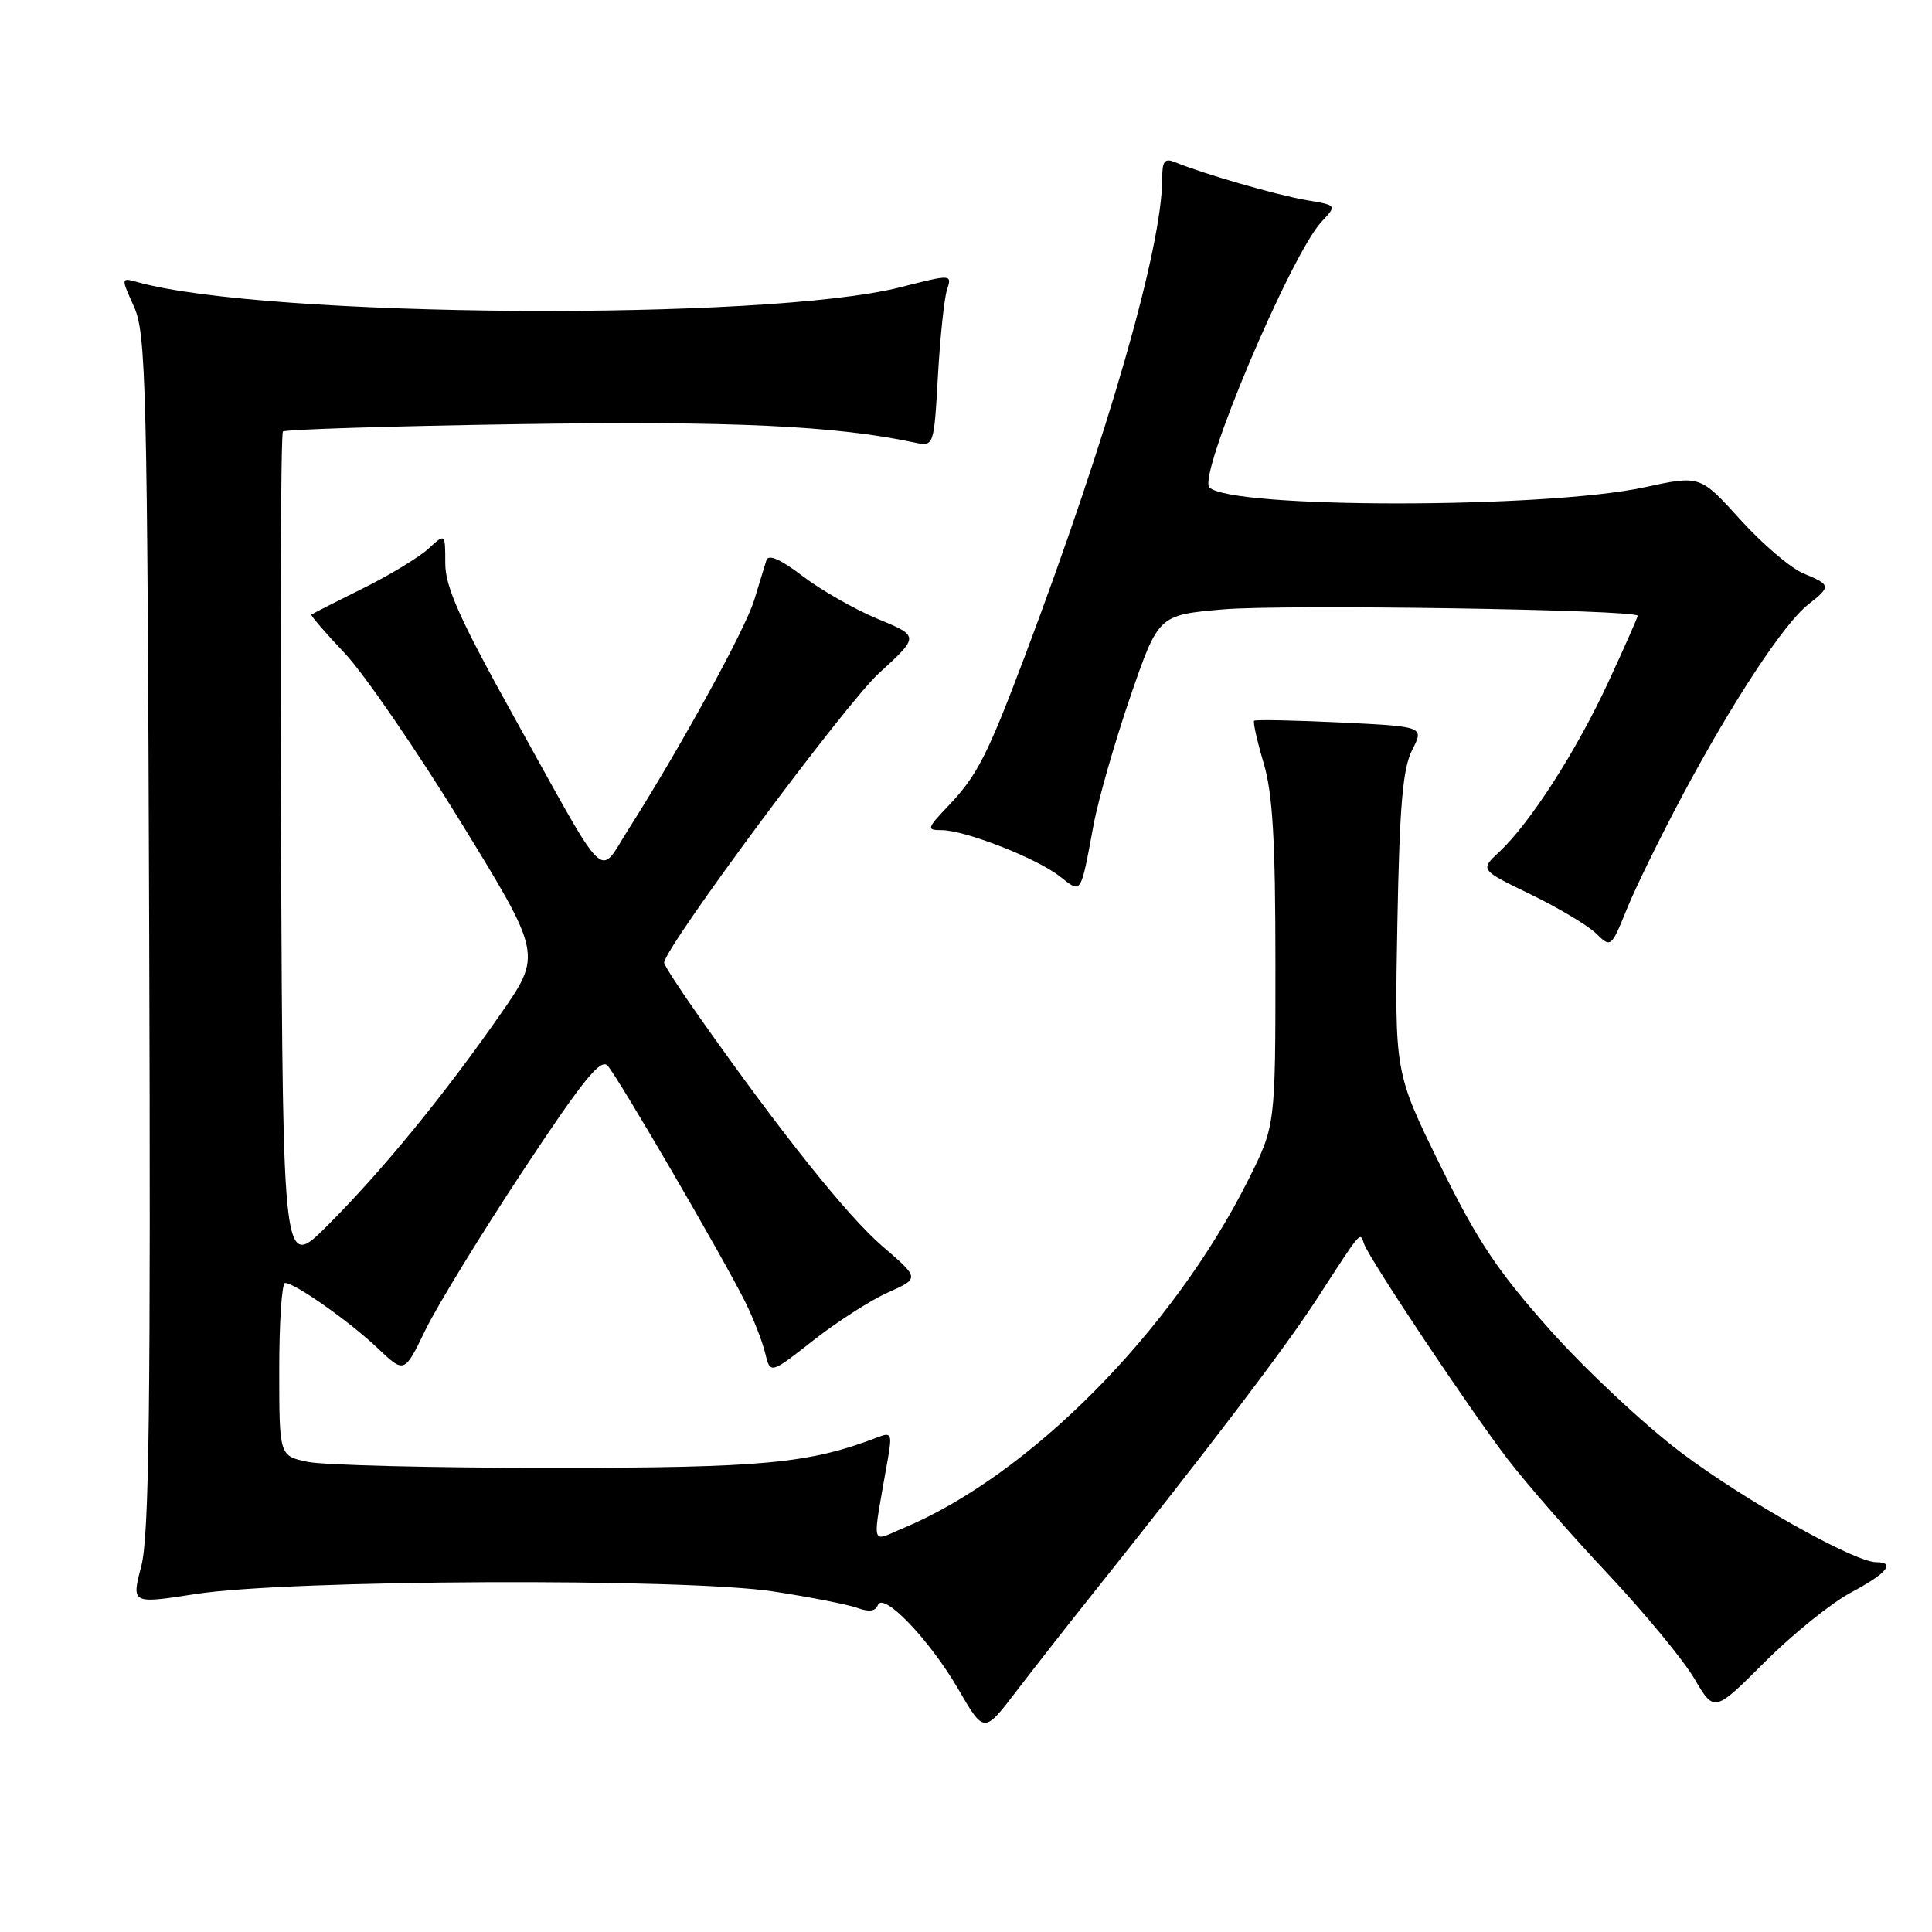 <?xml version="1.0" encoding="UTF-8" standalone="no"?>
<!DOCTYPE svg PUBLIC "-//W3C//DTD SVG 1.1//EN" "http://www.w3.org/Graphics/SVG/1.1/DTD/svg11.dtd" >
<svg xmlns="http://www.w3.org/2000/svg" xmlns:xlink="http://www.w3.org/1999/xlink" version="1.1" viewBox="0 0 256 256">
 <g >
 <path fill="currentColor"
d=" M 144.23 211.89 C 160.33 191.71 170.25 178.67 174.57 172.00 C 180.53 162.81 180.18 163.22 180.74 164.81 C 181.49 166.91 194.85 186.93 199.80 193.38 C 202.29 196.62 208.27 203.47 213.11 208.61 C 217.94 213.76 223.08 219.98 224.52 222.44 C 227.15 226.92 227.15 226.92 233.86 220.21 C 237.55 216.52 242.69 212.38 245.29 211.00 C 249.99 208.51 251.24 207.00 248.62 207.00 C 245.73 207.00 231.15 198.81 222.70 192.43 C 217.86 188.78 210.06 181.48 205.37 176.21 C 198.41 168.40 195.73 164.37 190.82 154.37 C 184.79 142.10 184.79 142.10 185.16 122.30 C 185.45 106.73 185.87 101.84 187.12 99.38 C 188.71 96.27 188.71 96.27 177.61 95.73 C 171.50 95.44 166.36 95.34 166.18 95.50 C 166.01 95.67 166.57 98.18 167.43 101.08 C 168.64 105.16 169.00 111.24 169.00 127.76 C 169.00 149.16 169.00 149.16 165.41 156.33 C 155.33 176.42 136.42 195.50 119.63 202.51 C 115.29 204.32 115.53 205.40 117.64 193.34 C 118.22 190.04 118.10 189.75 116.39 190.41 C 107.26 193.93 101.22 194.50 73.00 194.50 C 57.32 194.50 42.81 194.14 40.75 193.70 C 37.00 192.91 37.00 192.91 37.00 181.45 C 37.00 175.15 37.35 170.00 37.77 170.00 C 39.07 170.00 46.32 175.10 50.04 178.64 C 53.58 182.00 53.58 182.00 56.36 176.25 C 57.89 173.09 63.69 163.62 69.24 155.21 C 77.20 143.16 79.59 140.19 80.51 141.21 C 81.92 142.76 95.95 166.86 98.74 172.50 C 99.83 174.70 101.02 177.76 101.39 179.29 C 102.06 182.09 102.06 182.09 107.78 177.60 C 110.93 175.13 115.38 172.27 117.68 171.25 C 121.86 169.38 121.86 169.38 116.91 165.12 C 112.28 161.13 103.62 150.29 92.71 134.82 C 90.12 131.15 88.00 127.88 88.00 127.57 C 88.00 125.64 111.98 93.31 116.43 89.24 C 121.83 84.30 121.83 84.30 116.31 82.01 C 113.27 80.75 108.80 78.20 106.37 76.35 C 103.42 74.10 101.81 73.39 101.55 74.24 C 101.33 74.93 100.61 77.30 99.94 79.50 C 98.76 83.38 90.22 98.95 83.28 109.88 C 79.21 116.28 80.77 117.80 68.14 95.05 C 60.91 82.04 59.00 77.77 59.00 74.63 C 59.00 70.65 59.00 70.65 56.75 72.72 C 55.51 73.85 51.58 76.24 48.00 78.01 C 44.42 79.78 41.39 81.33 41.26 81.44 C 41.13 81.55 43.12 83.86 45.69 86.57 C 48.25 89.28 55.18 99.37 61.09 108.99 C 71.83 126.49 71.83 126.49 66.24 134.49 C 58.81 145.16 50.57 155.22 43.38 162.40 C 37.50 168.28 37.50 168.28 37.24 112.98 C 37.10 82.57 37.21 57.46 37.49 57.18 C 37.77 56.90 51.87 56.46 68.81 56.20 C 97.04 55.77 110.67 56.41 121.13 58.63 C 123.75 59.19 123.75 59.19 124.28 49.84 C 124.57 44.70 125.11 39.56 125.48 38.41 C 126.15 36.32 126.15 36.32 119.26 38.07 C 101.55 42.56 35.28 42.12 18.25 37.39 C 16.01 36.77 16.01 36.77 17.75 40.63 C 19.36 44.19 19.52 50.80 19.77 123.50 C 19.98 186.20 19.77 203.54 18.72 207.52 C 17.41 212.54 17.41 212.54 25.96 211.21 C 38.25 209.30 90.69 209.07 102.50 210.88 C 107.45 211.64 112.48 212.63 113.68 213.08 C 115.13 213.62 116.02 213.49 116.31 212.70 C 116.99 210.82 123.19 217.28 127.00 223.86 C 130.39 229.70 130.39 229.70 134.67 224.10 C 137.03 221.02 141.33 215.53 144.23 211.89 Z  M 222.92 105.43 C 229.51 93.07 236.36 82.65 239.56 80.13 C 242.66 77.70 242.63 77.50 238.96 75.98 C 237.29 75.29 233.52 72.08 230.60 68.85 C 225.28 62.97 225.28 62.97 217.89 64.57 C 204.79 67.41 163.08 67.42 160.25 64.58 C 158.67 63.01 171.06 33.70 175.13 29.36 C 177.16 27.20 177.16 27.20 173.11 26.52 C 169.23 25.86 159.45 23.04 155.75 21.51 C 154.32 20.92 154.00 21.31 154.00 23.64 C 154.00 32.74 146.84 57.64 135.81 86.91 C 130.83 100.11 129.49 102.75 125.69 106.75 C 122.80 109.79 122.74 110.00 124.77 110.00 C 127.85 110.00 137.37 113.72 140.42 116.12 C 143.34 118.41 143.15 118.71 144.90 109.32 C 145.53 105.92 147.73 98.27 149.77 92.32 C 153.50 81.50 153.50 81.50 162.00 80.75 C 169.92 80.05 217.00 80.78 217.00 81.59 C 217.00 81.80 215.26 85.74 213.12 90.36 C 208.91 99.47 202.72 109.11 198.66 112.88 C 196.10 115.26 196.10 115.26 202.80 118.50 C 206.48 120.29 210.39 122.62 211.48 123.68 C 213.45 125.60 213.48 125.58 215.55 120.49 C 216.69 117.66 220.01 110.89 222.92 105.43 Z "/>
</g>
</svg>